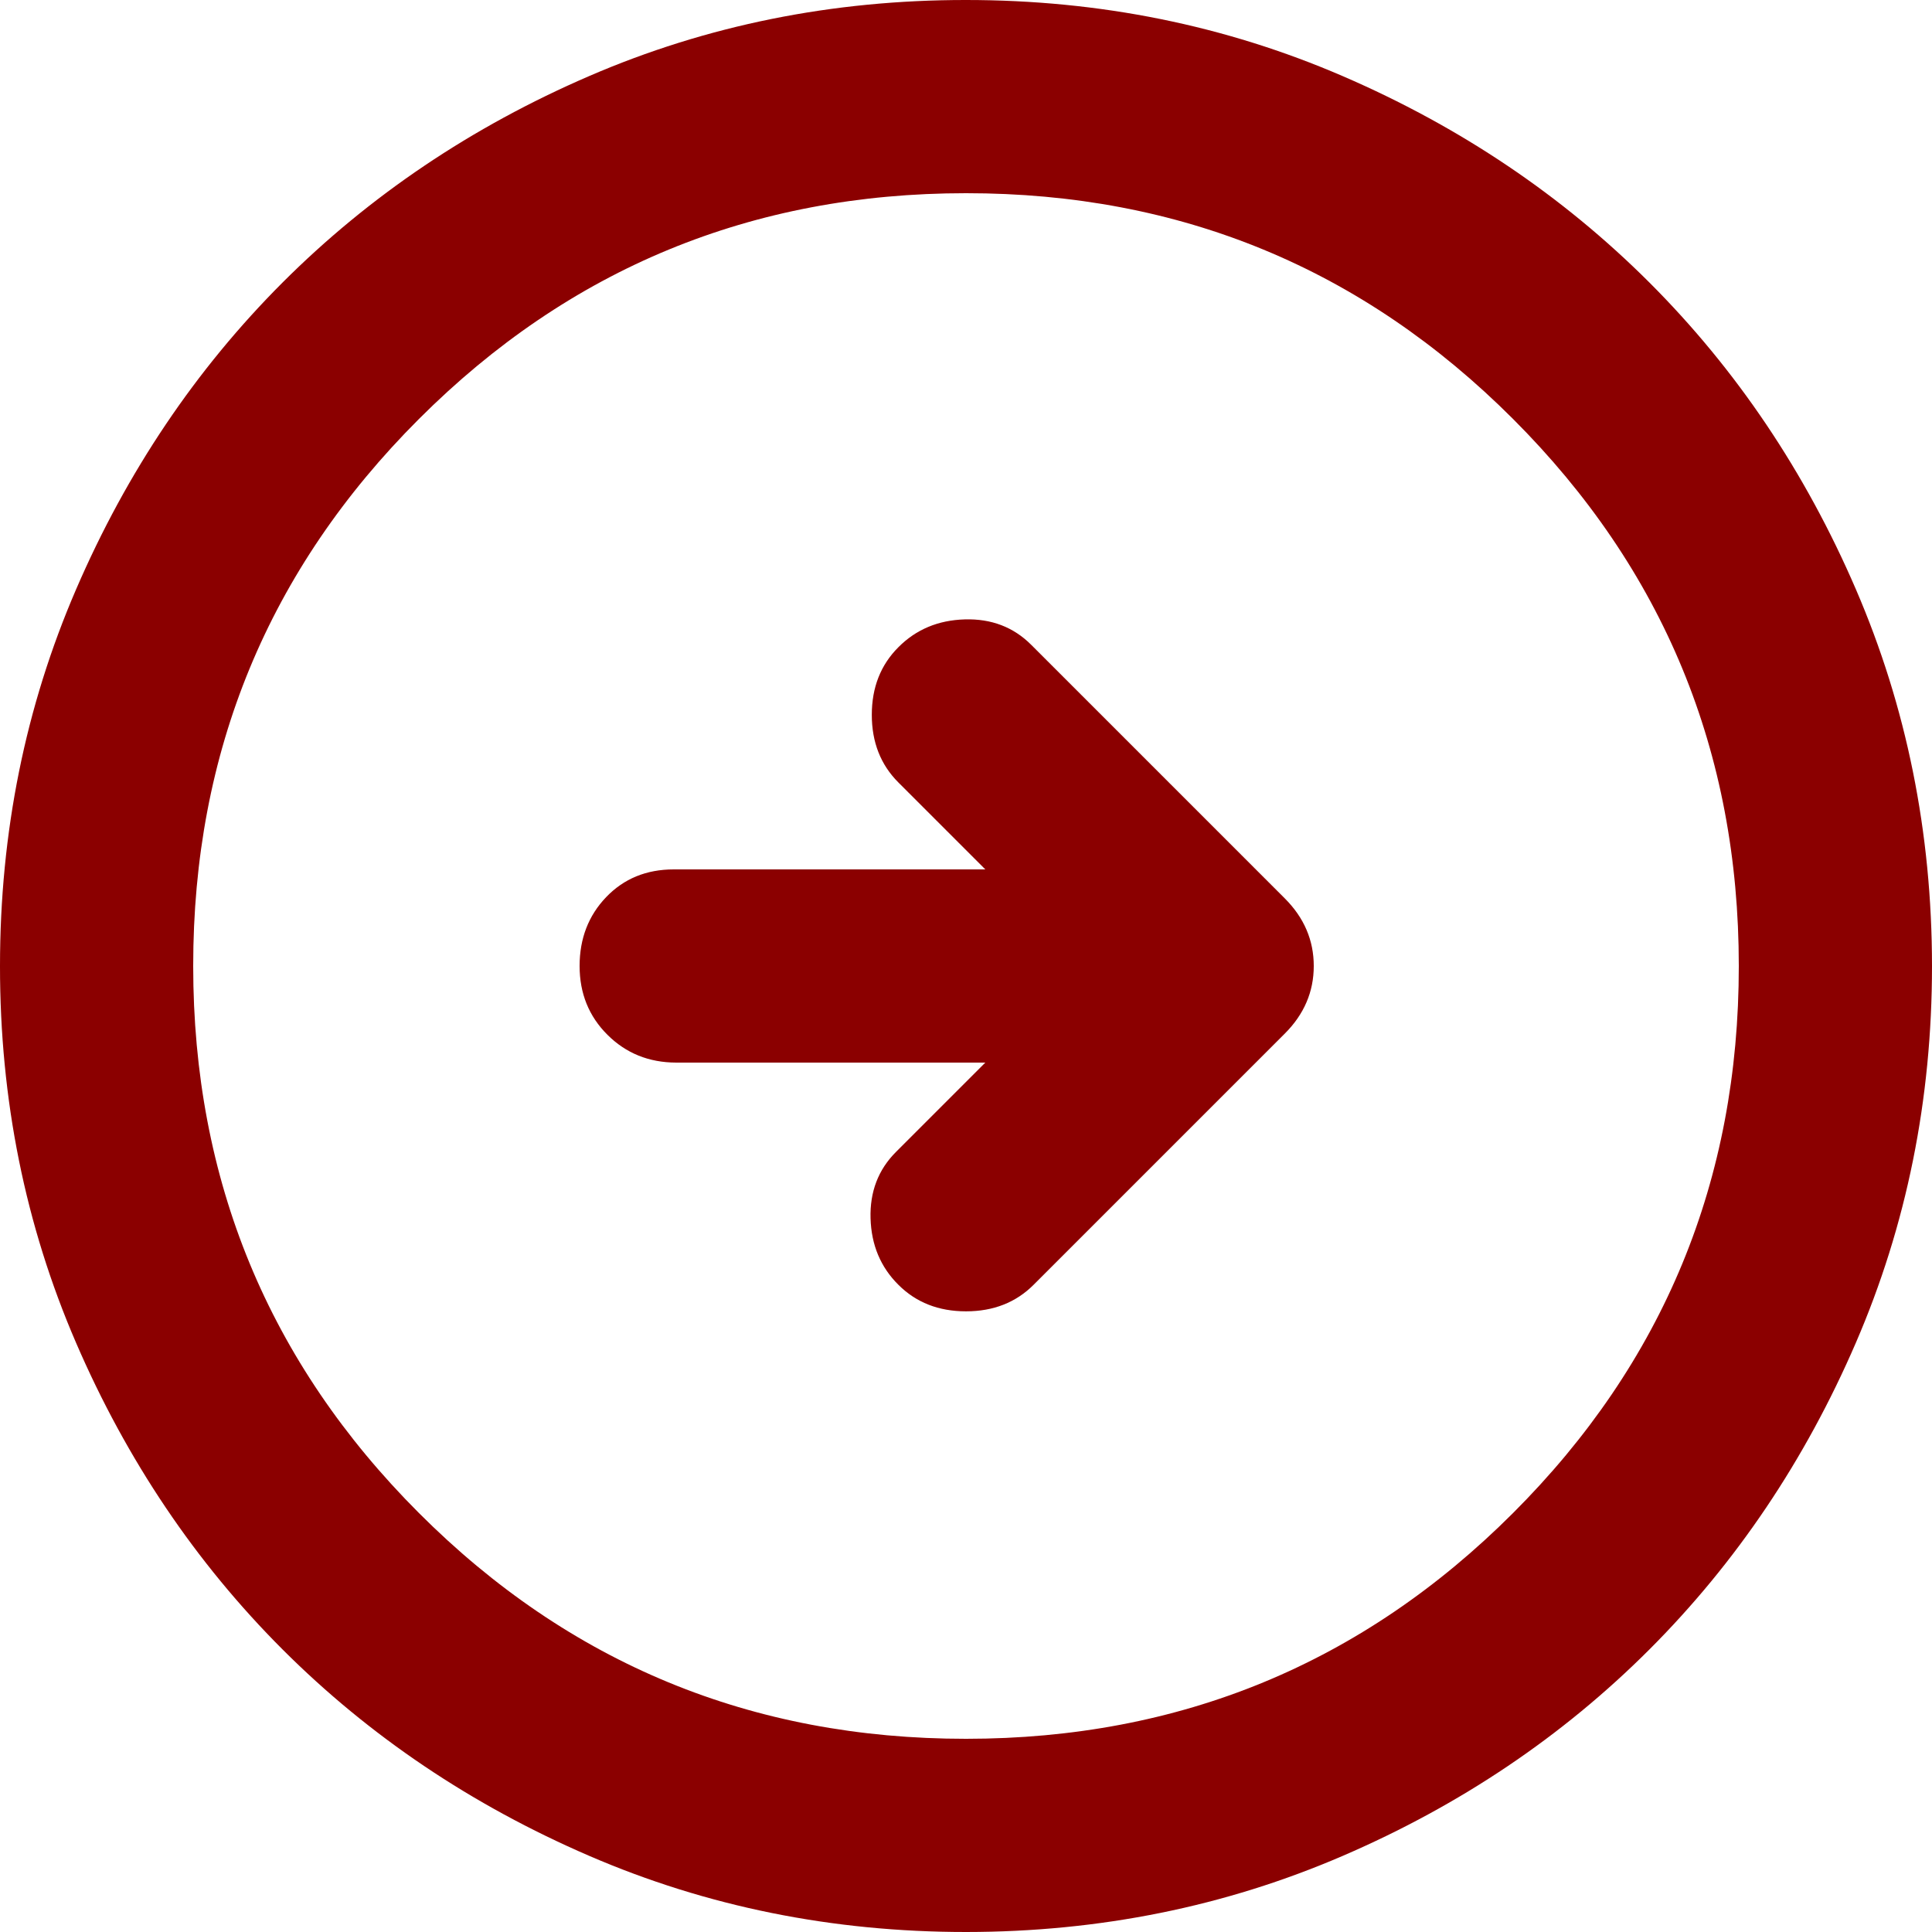 <svg width="82" height="82" viewBox="0 0 82 82" fill="none" xmlns="http://www.w3.org/2000/svg">
<path d="M43.767 27.367C43.016 26.616 42.076 26.256 40.947 26.289C39.818 26.322 38.879 26.716 38.13 27.47C37.378 28.222 37.002 29.178 37.002 30.34C37.002 31.502 37.378 32.458 38.13 33.21L41.82 36.9H28.598C27.436 36.9 26.479 37.292 25.727 38.077C24.976 38.861 24.6 39.836 24.6 41C24.6 42.162 24.994 43.135 25.781 43.919C26.568 44.704 27.541 45.097 28.7 45.1H41.82L38.028 48.892C37.276 49.644 36.916 50.584 36.949 51.713C36.982 52.842 37.376 53.781 38.13 54.53C38.882 55.282 39.838 55.657 41 55.657C42.162 55.657 43.118 55.282 43.87 54.53L54.53 43.87C55.35 43.05 55.76 42.093 55.76 41C55.76 39.907 55.35 38.95 54.53 38.13L43.767 27.367ZM41 1.52588e-05C46.672 1.52588e-05 52.002 1.077 56.99 3.231C61.978 5.385 66.317 8.305 70.007 11.992C73.698 15.682 76.618 20.022 78.769 25.01C80.92 29.998 81.997 35.328 82 41C82 46.672 80.923 52.002 78.769 56.99C76.615 61.978 73.695 66.317 70.007 70.007C66.317 73.698 61.978 76.618 56.99 78.769C52.002 80.92 46.672 81.997 41 82C35.328 82 29.998 80.923 25.01 78.769C20.022 76.615 15.682 73.695 11.992 70.007C8.303 66.317 5.381 61.978 3.227 56.99C1.073 52.002 -0.003 46.672 1.52588e-05 41C1.52588e-05 35.328 1.077 29.998 3.231 25.01C5.385 20.022 8.305 15.682 11.992 11.992C15.682 8.303 20.022 5.381 25.01 3.227C29.998 1.073 35.328 -0.003 41 1.52588e-05ZM41 8.2C31.912 8.2 24.172 11.394 17.782 17.782C11.391 24.169 8.197 31.909 8.2 41C8.2 50.088 11.394 57.828 17.782 64.218C24.169 70.609 31.909 73.803 41 73.8C50.088 73.8 57.828 70.606 64.218 64.218C70.609 57.831 73.803 50.091 73.8 41C73.8 31.912 70.606 24.172 64.218 17.782C57.831 11.391 50.091 8.197 41 8.2Z" fill="darkred"/>
</svg>

